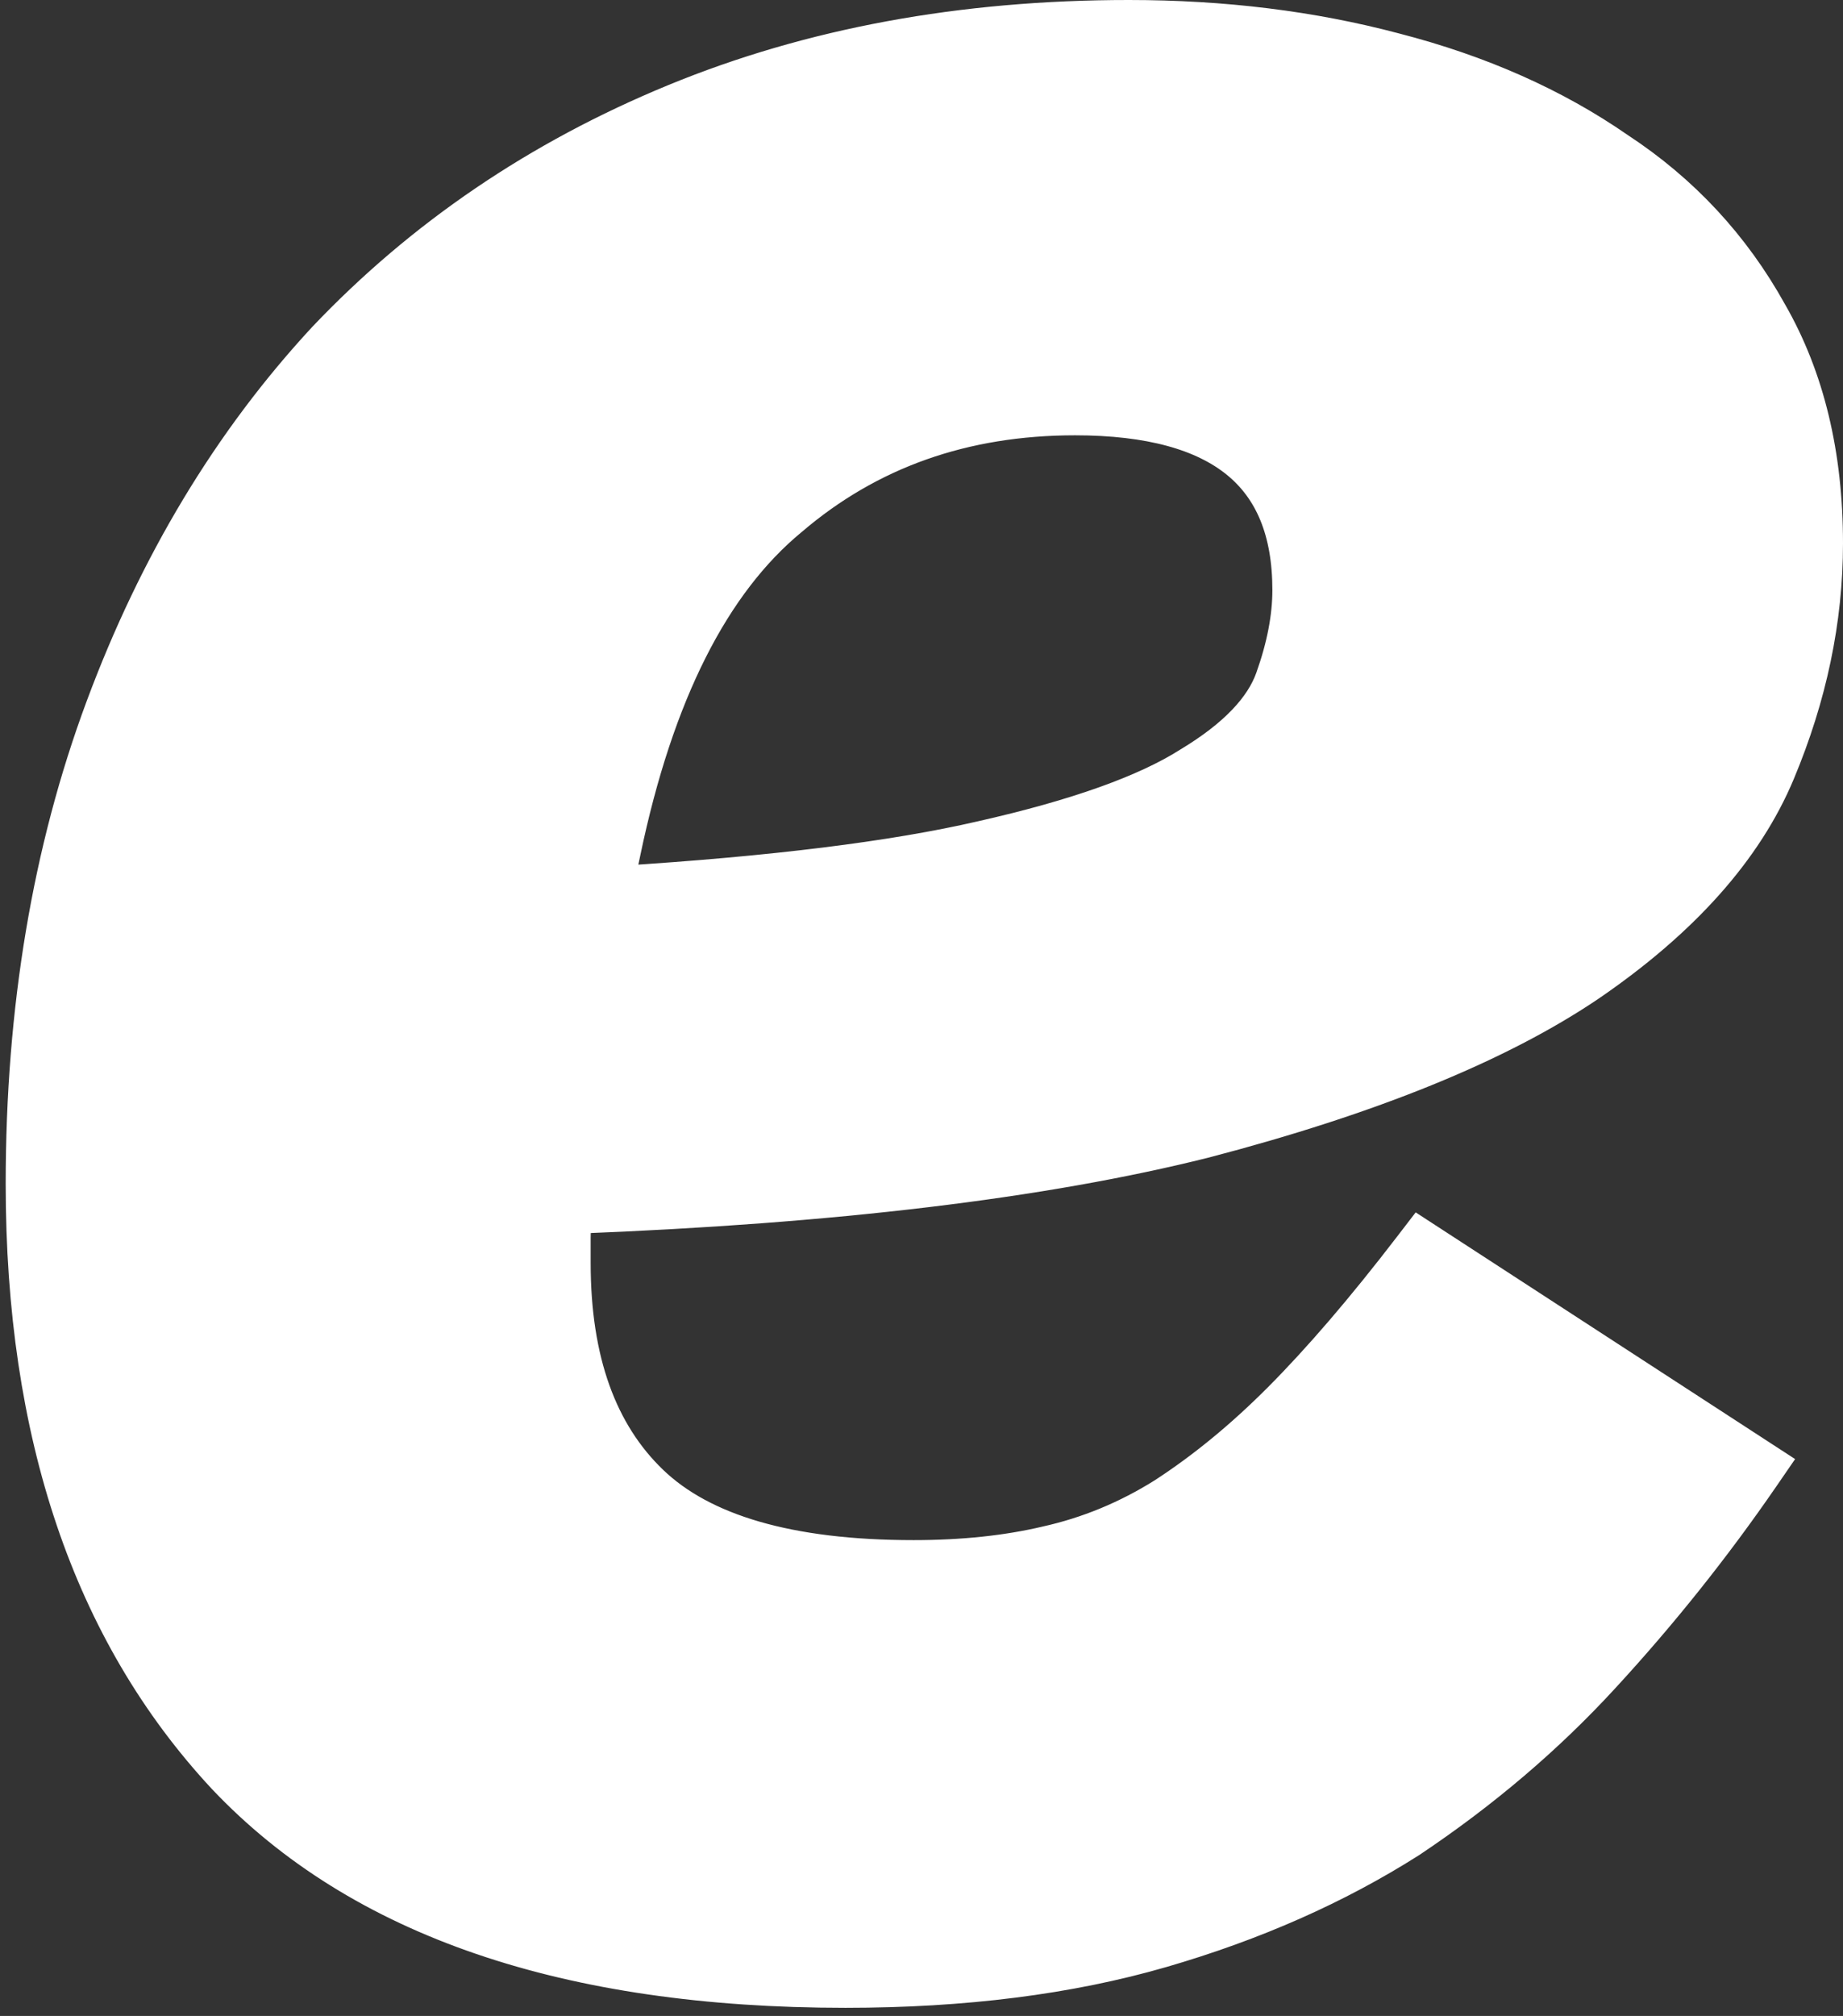 <svg width="171" height="187" viewBox="0 0 171 187" fill="none" xmlns="http://www.w3.org/2000/svg">
<rect x="0" y="0" width="171" height="187" fill="#333333" stroke="none"/>
<path d="M20.741 164.909L20.75 164.918C33.346 178.235 52.684 184.747 78.439 184.747C89.424 184.747 99.225 183.511 107.823 181.016C116.378 178.533 124.058 175.14 130.849 170.828L130.864 170.819L130.878 170.809C137.63 166.296 143.604 161.213 148.794 155.557C154.169 149.72 159.096 143.545 163.576 137.033L164.448 135.764L163.157 134.925L132.86 115.231L131.697 114.475L130.852 115.576C126.439 121.327 122.376 126.059 118.662 129.783C115.18 133.274 111.602 136.207 107.931 138.589C104.523 140.723 100.912 142.212 97.091 143.063L97.082 143.065L97.073 143.068C93.432 143.926 89.333 144.363 84.765 144.363C73.147 144.363 65.19 141.934 60.5 137.437C55.776 132.906 53.304 126.231 53.304 117.157V117.151V117.146V117.141V117.136V117.131V117.125V117.12V117.115V117.11V117.105V117.099V117.094V117.089V117.084V117.079V117.073V117.068V117.063V117.058V117.053V117.048V117.042V117.037V117.032V117.027V117.022V117.017V117.012V117.006V117.001V116.996V116.991V116.986V116.981V116.976V116.97V116.965V116.96V116.955V116.95V116.945V116.94V116.935V116.93V116.924V116.919V116.914V116.909V116.904V116.899V116.894V116.889V116.884V116.879V116.874V116.868V116.863V116.858V116.853V116.848V116.843V116.838V116.833V116.828V116.823V116.818V116.813V116.808V116.803V116.798V116.793V116.788V116.783V116.778V116.773V116.768V116.763V116.757V116.752V116.747V116.742V116.737V116.732V116.727V116.722V116.717V116.712V116.707V116.702V116.697V116.692V116.688V116.683V116.678V116.673V116.668V116.663V116.658V116.653V116.648V116.643V116.638V116.633V116.628V116.623V116.618V116.613V116.608V116.603V116.598V116.593V116.588V116.583V116.579V116.574V116.569V116.564V116.559V116.554V116.549V116.544V116.539V116.534V116.529V116.525V116.52V116.515V116.51V116.505V116.5V116.495V116.49V116.485V116.481V116.476V116.471V116.466V116.461V116.456V116.451V116.446V116.442V116.437V116.432V116.427V116.422V116.417V116.413V116.408V116.403V116.398V116.393V116.388V116.384V116.379V116.374V116.369V116.364V116.359V116.355V116.35V116.345V116.34V116.335V116.331V116.326V116.321V116.316V116.312V116.307V116.302V116.297V116.292V116.288V116.283V116.278V116.273V116.269V116.264V116.259V116.254V116.25V116.245V116.24V116.235V116.231V116.226V116.221V116.216V116.212V116.207V116.202V116.197V116.193V116.188V116.183V116.179V116.174V116.169V116.164V116.16V116.155V116.15V116.146V116.141V116.136V116.132V116.127V116.122V116.117V116.113V116.108V116.103V116.099V116.094V116.089V116.085V116.08V116.075V116.071V116.066V116.061V116.057V116.052V116.048V116.043V116.038V116.034V116.029V116.024V116.02V116.015V116.01V116.006V116.001V115.997V115.992V115.987V115.983V115.978V115.974V115.969V115.964V115.96V115.955V115.951V115.946V115.941V115.937V115.932V115.928V115.923V115.919V115.914V115.909V115.905V115.9V115.896V115.891V115.887V115.882V115.878V115.873V115.868V115.864V115.859V115.855V115.85V115.846V115.841V115.837V115.832V115.828V115.823V115.819V115.814V115.81V115.805V115.801V115.796V115.792V115.787V115.783V115.778V115.774V115.769V115.765V115.76V115.756V115.751V115.747V115.742V115.738V115.733V115.729V115.724V115.72V115.715V115.711V115.707V115.702V115.698V115.693V115.689V115.684V115.68V115.675V115.671V115.667V115.662V115.658V115.653V115.649V115.644V115.64V115.636V115.631V115.627V115.622V115.618V115.614V115.609V115.605V115.6V115.596V115.592V115.587V115.583V115.578V115.574V115.57V115.565V115.561V115.557V115.552V115.548V115.544V115.539V115.535V115.53V115.526V115.522V115.517V115.513V115.509V115.504V115.5V115.496V115.491V115.487V115.483V115.478V115.474V115.47V115.466V115.461V115.457V115.453V115.448V115.444V115.44V115.435V115.431V115.427V115.423V115.418V115.414V115.41V115.405V115.401V115.397V115.393V115.388V115.384V115.38V115.376V115.371V115.367V115.363V115.359V115.354V115.35V115.346V115.342V115.337V115.333V115.329V115.325V115.32V115.316V115.312V115.308V115.304V115.299V115.295V115.291V115.287V115.282V115.278V115.274V115.27V115.266V115.262V115.257V115.253V115.249V115.245V115.241V115.236V115.232V115.228V115.224V115.22V115.216V115.211V115.207V115.203V115.199V115.195V115.191V115.187V115.182V115.178V115.174V115.17V115.166V115.162V115.158V115.153V115.149V115.145V115.141V115.137V115.133V115.129V115.125V115.121V115.116V115.112V115.108V115.104V115.1V115.096V115.092V115.088V115.084V115.08V115.076V115.072V115.067V115.063V115.059V115.055V115.051V115.047V115.043V115.039V115.035V115.031V115.027V115.023V115.019V115.015V115.011V115.007V115.003V114.999V114.995V114.991V114.987V114.983V114.979V114.975V114.971V114.966V114.962V114.958V114.954V114.95V114.946V114.943V114.939V114.935V114.931V114.927V114.923V114.919V114.915V114.911V114.907V114.903V114.899V114.895V114.891V114.887V114.883V114.879V114.875V114.871V114.867V114.863V114.859V114.855V114.851V114.847V114.844V114.84V114.836V114.832V114.828V114.824V114.82C53.304 114.303 53.347 113.676 53.44 112.934C77.337 112.009 96.79 109.681 111.765 105.927L111.772 105.926L111.78 105.924C127.174 101.898 139.121 97.06 147.533 91.361L147.54 91.356C156.128 85.466 162.025 78.918 165.055 71.672C168.011 64.606 169.5 57.512 169.5 50.398C169.5 42.182 167.792 35.018 164.312 28.966C160.868 22.754 156.157 17.685 150.194 13.773C144.263 9.659 137.333 6.592 129.425 4.553C121.742 2.514 113.512 1.5 104.742 1.5C89.258 1.5 75.188 4.088 62.553 9.29C49.937 14.485 39.104 21.835 30.074 31.34L30.068 31.347L30.061 31.354C21.259 40.858 14.391 52.269 9.447 65.564C4.493 78.882 2.028 93.638 2.028 109.813C2.028 133.003 8.209 151.431 20.741 164.909ZM73.401 48.217L73.411 48.209L73.421 48.2C80.675 41.997 89.422 38.88 99.747 38.88C106.685 38.88 111.61 40.3 114.781 42.883C117.893 45.418 119.555 49.274 119.555 54.738C119.555 57.201 119.043 59.922 117.977 62.913C117.034 65.561 114.595 68.222 110.294 70.809L110.279 70.818L110.265 70.828C106.266 73.359 99.919 75.65 91.094 77.641L91.086 77.643C82.92 79.532 71.685 80.932 57.346 81.828L57.932 79.084L57.933 79.077C61.008 64.326 66.228 54.139 73.401 48.217Z" fill="white" stroke="white" stroke-width="3"/>
</svg>
